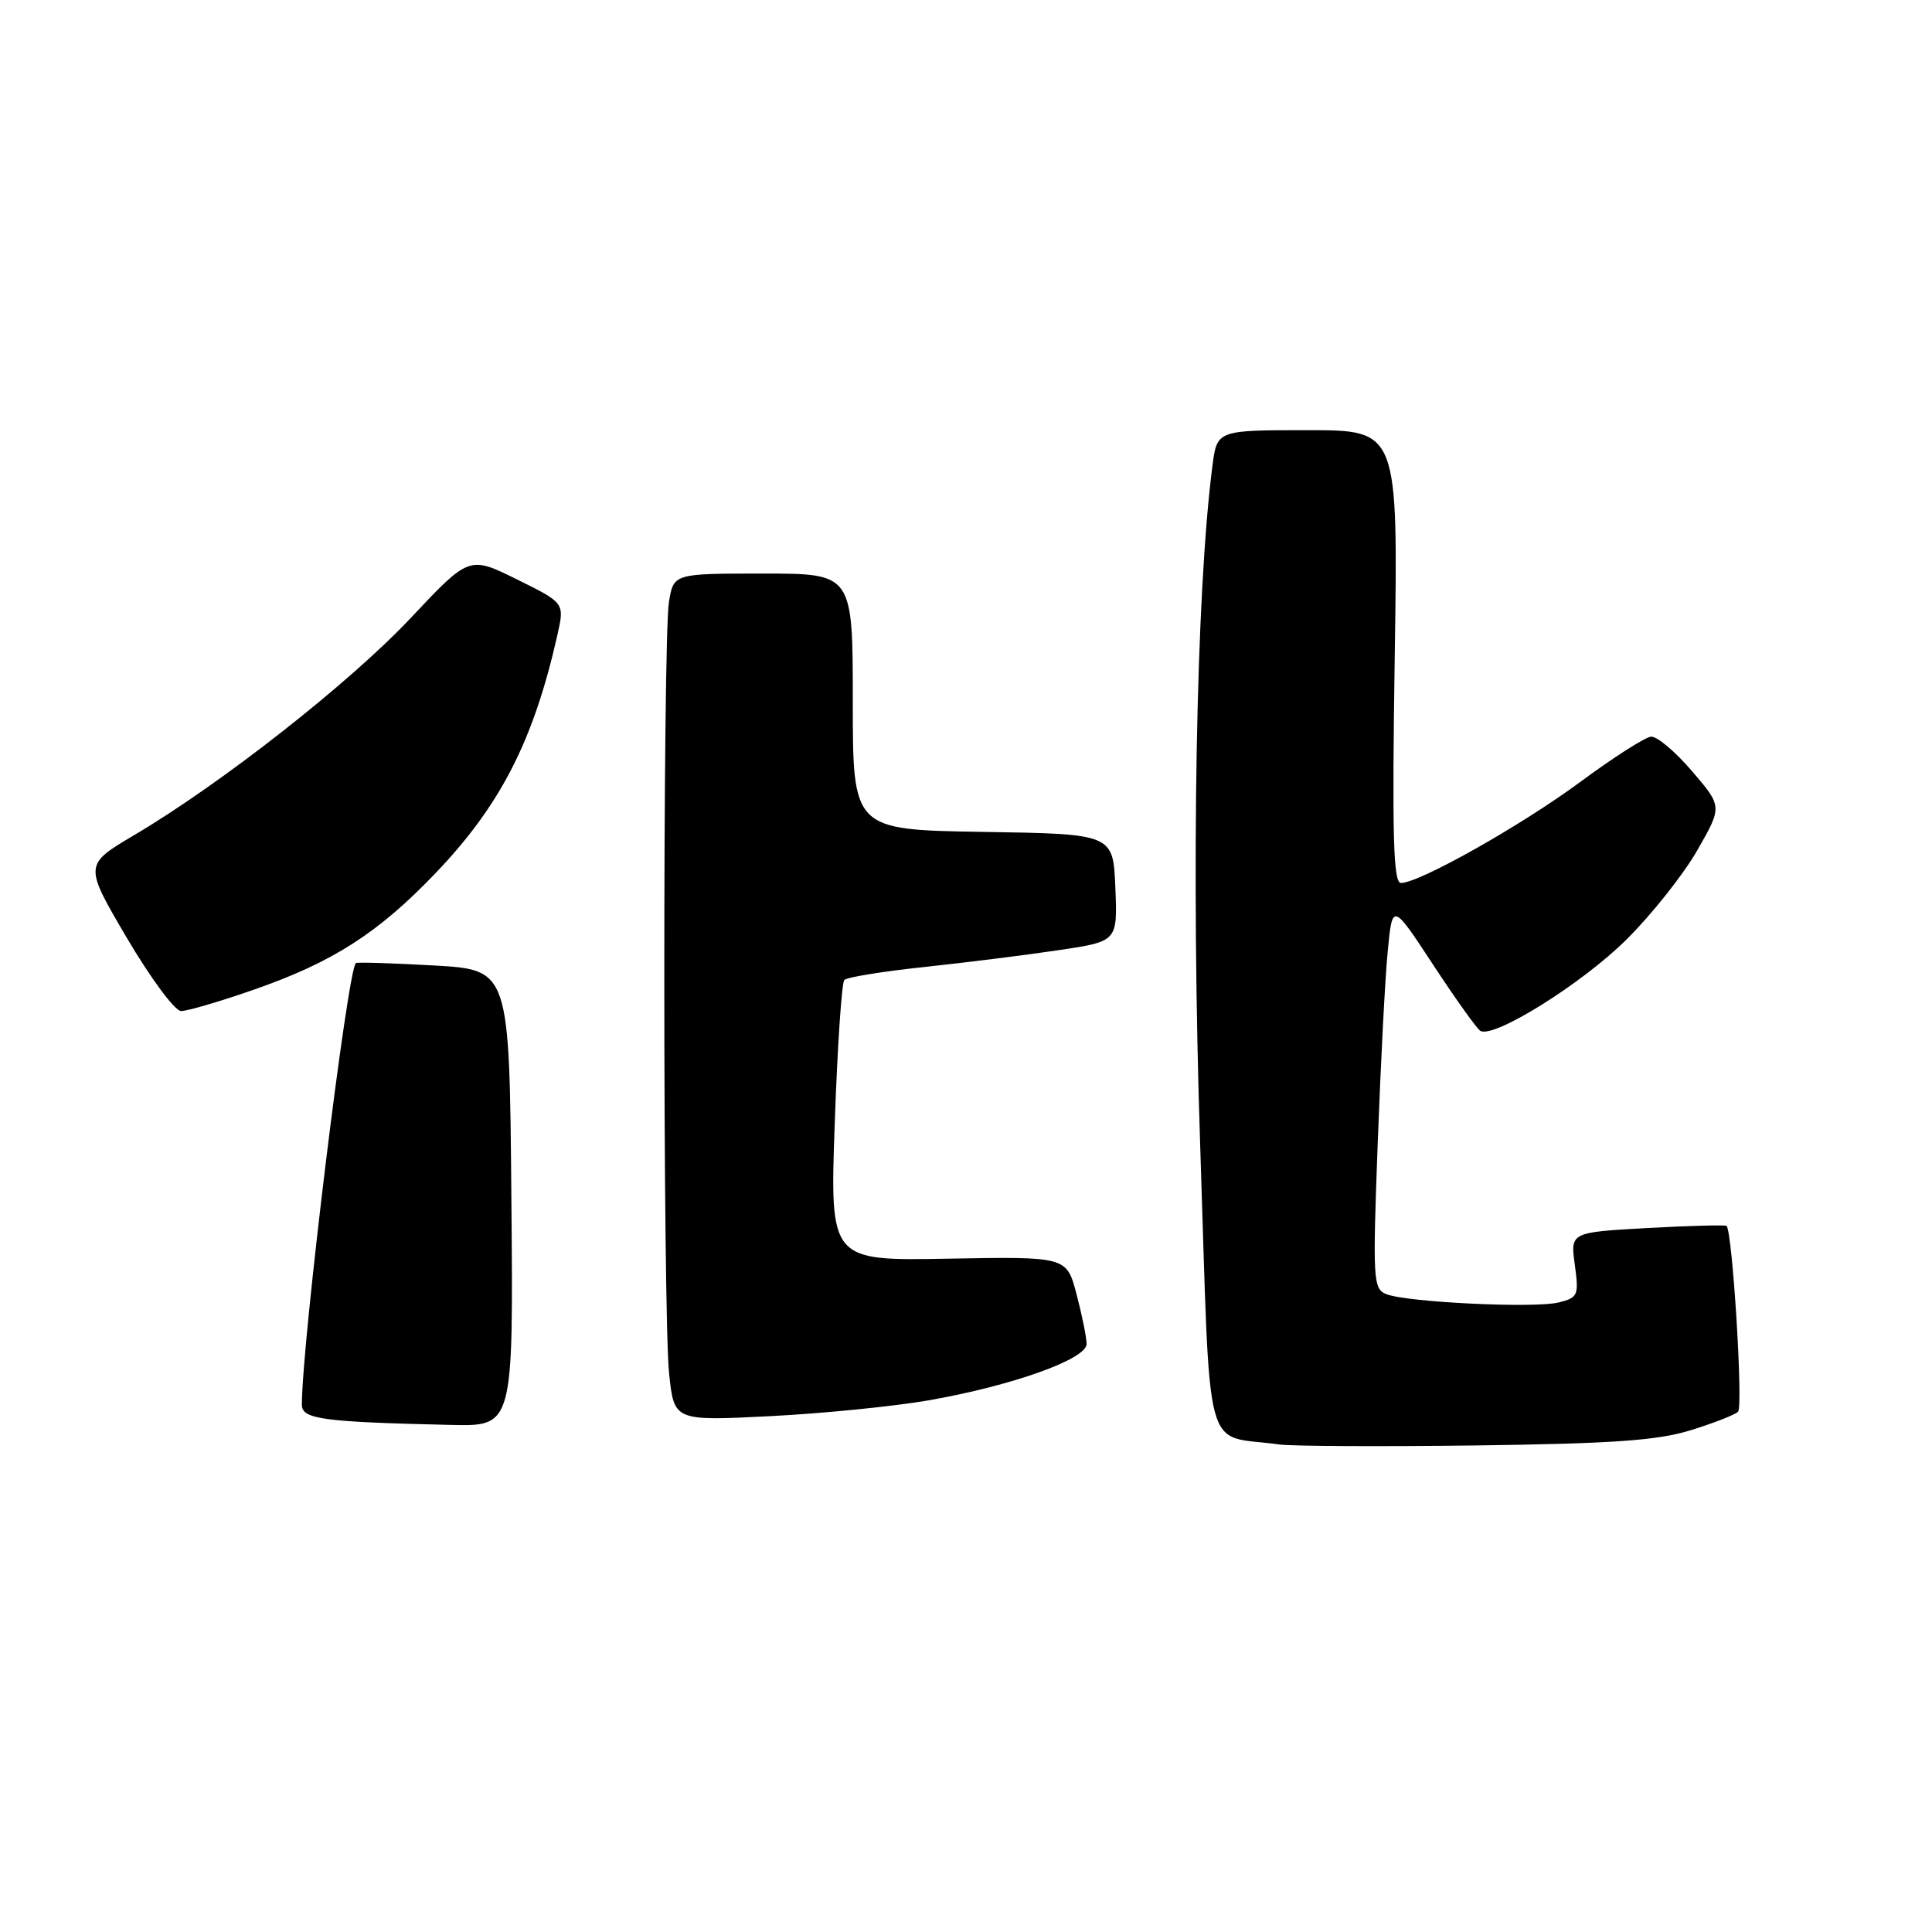 <?xml version="1.0" encoding="UTF-8" standalone="no"?>
<!DOCTYPE svg PUBLIC "-//W3C//DTD SVG 1.1//EN" "http://www.w3.org/Graphics/SVG/1.1/DTD/svg11.dtd" >
<svg xmlns="http://www.w3.org/2000/svg" xmlns:xlink="http://www.w3.org/1999/xlink" version="1.1" viewBox="0 0 256 256">
 <g >
 <path fill="currentColor"
d=" M 224.00 189.52 C 227.03 188.59 229.86 187.48 230.30 187.06 C 231.00 186.40 229.56 163.23 228.78 162.44 C 228.62 162.29 223.90 162.41 218.29 162.72 C 208.08 163.29 208.08 163.29 208.67 167.59 C 209.22 171.65 209.10 171.94 206.54 172.58 C 203.34 173.38 186.32 172.56 183.67 171.47 C 181.95 170.77 181.88 169.57 182.55 151.61 C 182.94 141.10 183.53 129.60 183.88 126.06 C 184.50 119.61 184.50 119.61 189.90 127.84 C 192.87 132.36 195.68 136.30 196.15 136.59 C 197.90 137.67 209.71 130.29 215.55 124.46 C 218.88 121.15 223.10 115.83 224.91 112.65 C 228.22 106.87 228.22 106.87 224.21 102.19 C 222.01 99.61 219.56 97.55 218.78 97.61 C 218.00 97.67 213.80 100.35 209.45 103.57 C 201.61 109.37 188.07 117.00 185.63 117.00 C 184.62 117.00 184.45 110.78 184.81 87.00 C 185.26 57.00 185.26 57.00 173.26 57.00 C 161.26 57.00 161.26 57.00 160.65 61.75 C 158.48 78.57 157.82 115.28 159.03 151.73 C 160.45 194.43 159.27 189.95 169.50 191.40 C 171.15 191.63 182.85 191.69 195.50 191.53 C 213.72 191.29 219.64 190.87 224.00 189.52 Z  M 67.76 158.75 C 67.50 128.50 67.50 128.50 57.50 127.93 C 52.00 127.62 47.35 127.48 47.16 127.61 C 46.06 128.38 40.00 177.91 40.00 186.14 C 40.00 188.05 42.76 188.42 59.76 188.81 C 68.03 189.00 68.03 189.00 67.76 158.75 Z  M 123.01 185.56 C 134.12 183.62 144.01 180.09 143.98 178.07 C 143.97 177.20 143.37 174.25 142.65 171.50 C 141.34 166.50 141.34 166.50 125.65 166.78 C 109.96 167.07 109.96 167.07 110.61 148.78 C 110.96 138.73 111.53 130.21 111.88 129.85 C 112.22 129.49 117.00 128.71 122.50 128.13 C 128.00 127.54 136.01 126.54 140.29 125.90 C 148.08 124.74 148.08 124.74 147.79 117.62 C 147.50 110.50 147.50 110.50 130.25 110.23 C 113.00 109.95 113.00 109.95 113.00 92.98 C 113.00 76.00 113.00 76.00 101.13 76.00 C 89.26 76.00 89.26 76.00 88.64 79.75 C 87.81 84.78 87.82 174.03 88.66 182.00 C 89.32 188.29 89.32 188.29 102.01 187.65 C 108.99 187.30 118.44 186.35 123.01 185.56 Z  M 33.71 131.11 C 44.08 127.50 50.12 123.63 57.67 115.74 C 66.33 106.70 70.71 98.13 73.87 84.08 C 74.81 79.89 74.81 79.89 68.49 76.77 C 62.17 73.65 62.17 73.65 54.42 81.89 C 46.37 90.45 29.39 103.79 17.81 110.64 C 11.12 114.60 11.12 114.60 16.81 124.28 C 19.98 129.66 23.17 133.96 24.00 133.97 C 24.82 133.97 29.20 132.69 33.71 131.11 Z "/>
</g>
</svg>